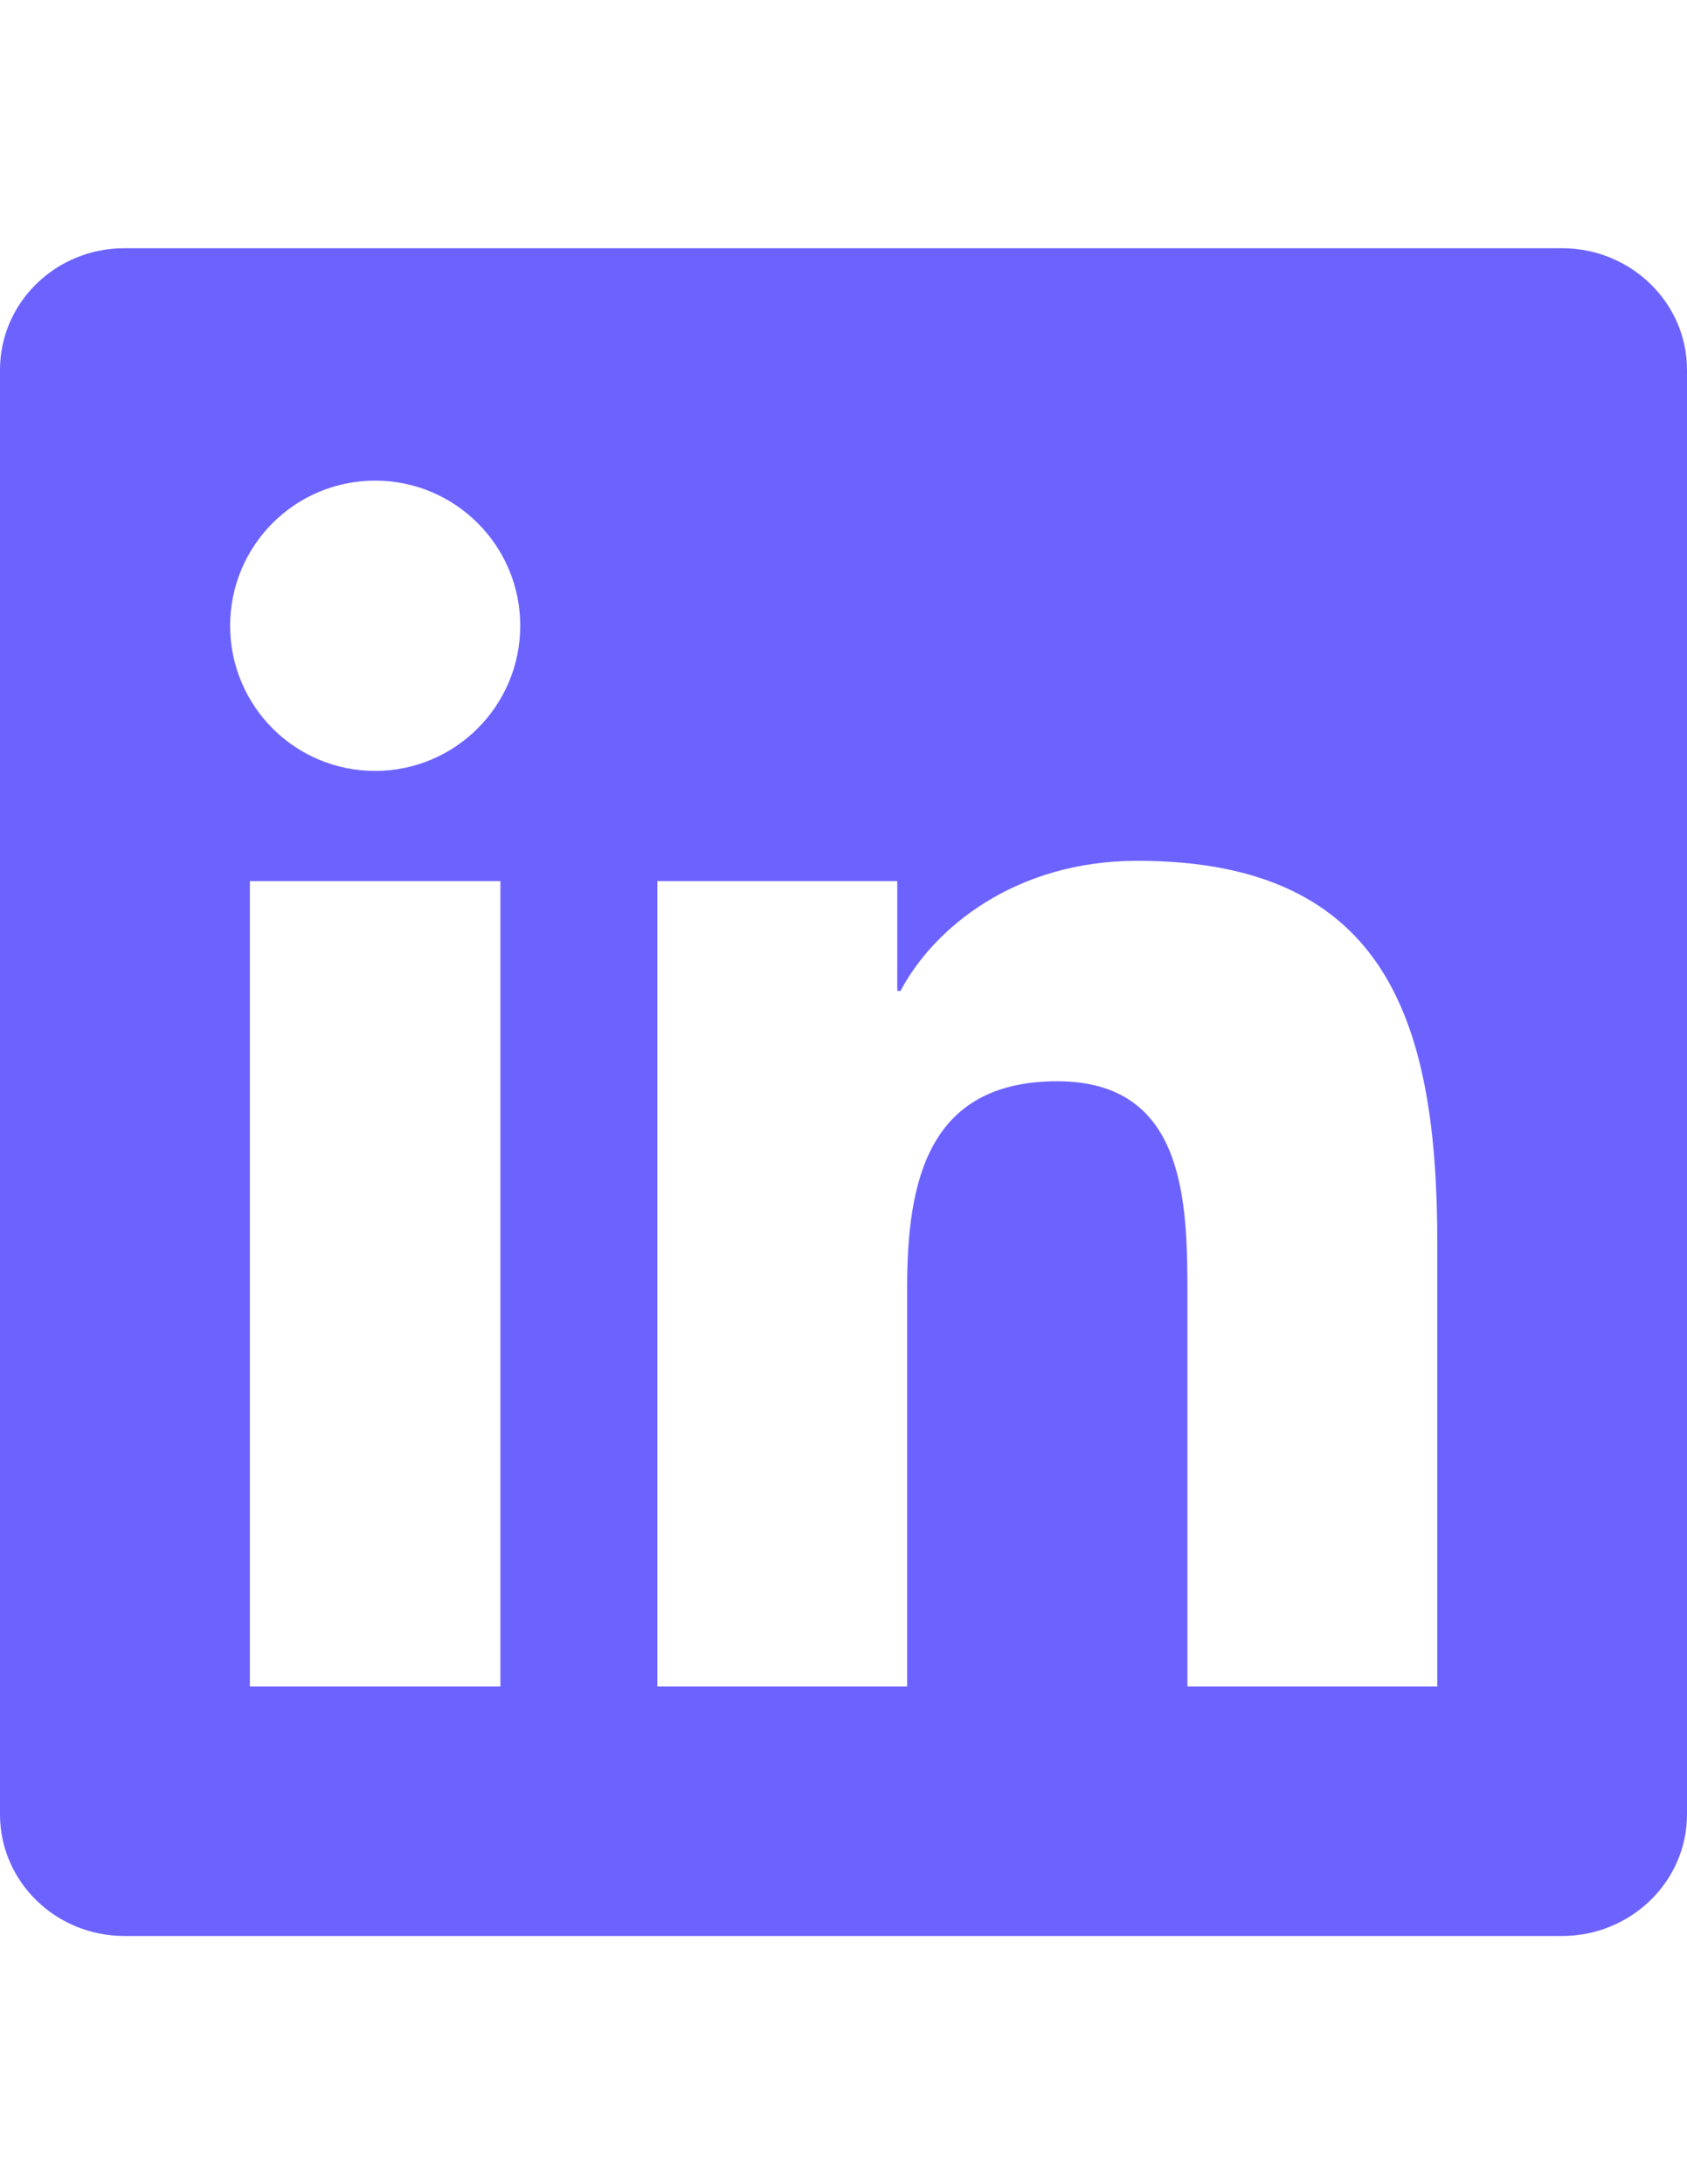 <?xml version="1.0" encoding="utf-8"?>
<!-- Generator: Adobe Illustrator 17.0.0, SVG Export Plug-In . SVG Version: 6.00 Build 0)  -->
<!DOCTYPE svg PUBLIC "-//W3C//DTD SVG 1.1//EN" "http://www.w3.org/Graphics/SVG/1.1/DTD/svg11.dtd">
<svg version="1.1" id="Layer_1" xmlns="http://www.w3.org/2000/svg" xmlns:xlink="http://www.w3.org/1999/xlink" x="0px" y="0px"
	 width="612px" height="792px" viewBox="0 0 612 792" enable-background="new 0 0 612 792" xml:space="preserve">
<title>LinkedIn</title>
<g id="XMLID_1_">
	<g>
		<path fill="#6C63FF" d="M612,134.09v523.82c0,24.38-20.4,44.09-45.34,44.09H45.16C20.2,702,0,682.29,0,657.91V134.09
			C0,109.74,20.2,90,45.16,90h521.5C591.6,90,612,109.74,612,134.09z M521.42,611.53v-160.3c0-78.66-16.98-139.1-108.8-139.1
			c-44.2,0-73.78,24.23-85.94,47.18h-1.17V319.5h-87.06v292.03h90.63V467.02c0-38.1,7.21-74.95,54.47-74.95
			c46.53,0,47.22,43.58,47.22,77.45v142.01h90.63H521.42z M181.53,611.53V319.5H90.65v292.03H181.53z M188.73,226.88
			c0-29.01-23.57-52.6-52.64-52.6c-29.14,0-52.6,23.59-52.6,52.6c0,29.05,23.43,52.66,52.6,52.66
			C165.14,279.54,188.73,255.93,188.73,226.88z"/>
	</g>
	<g>
	</g>
</g>
</svg>
